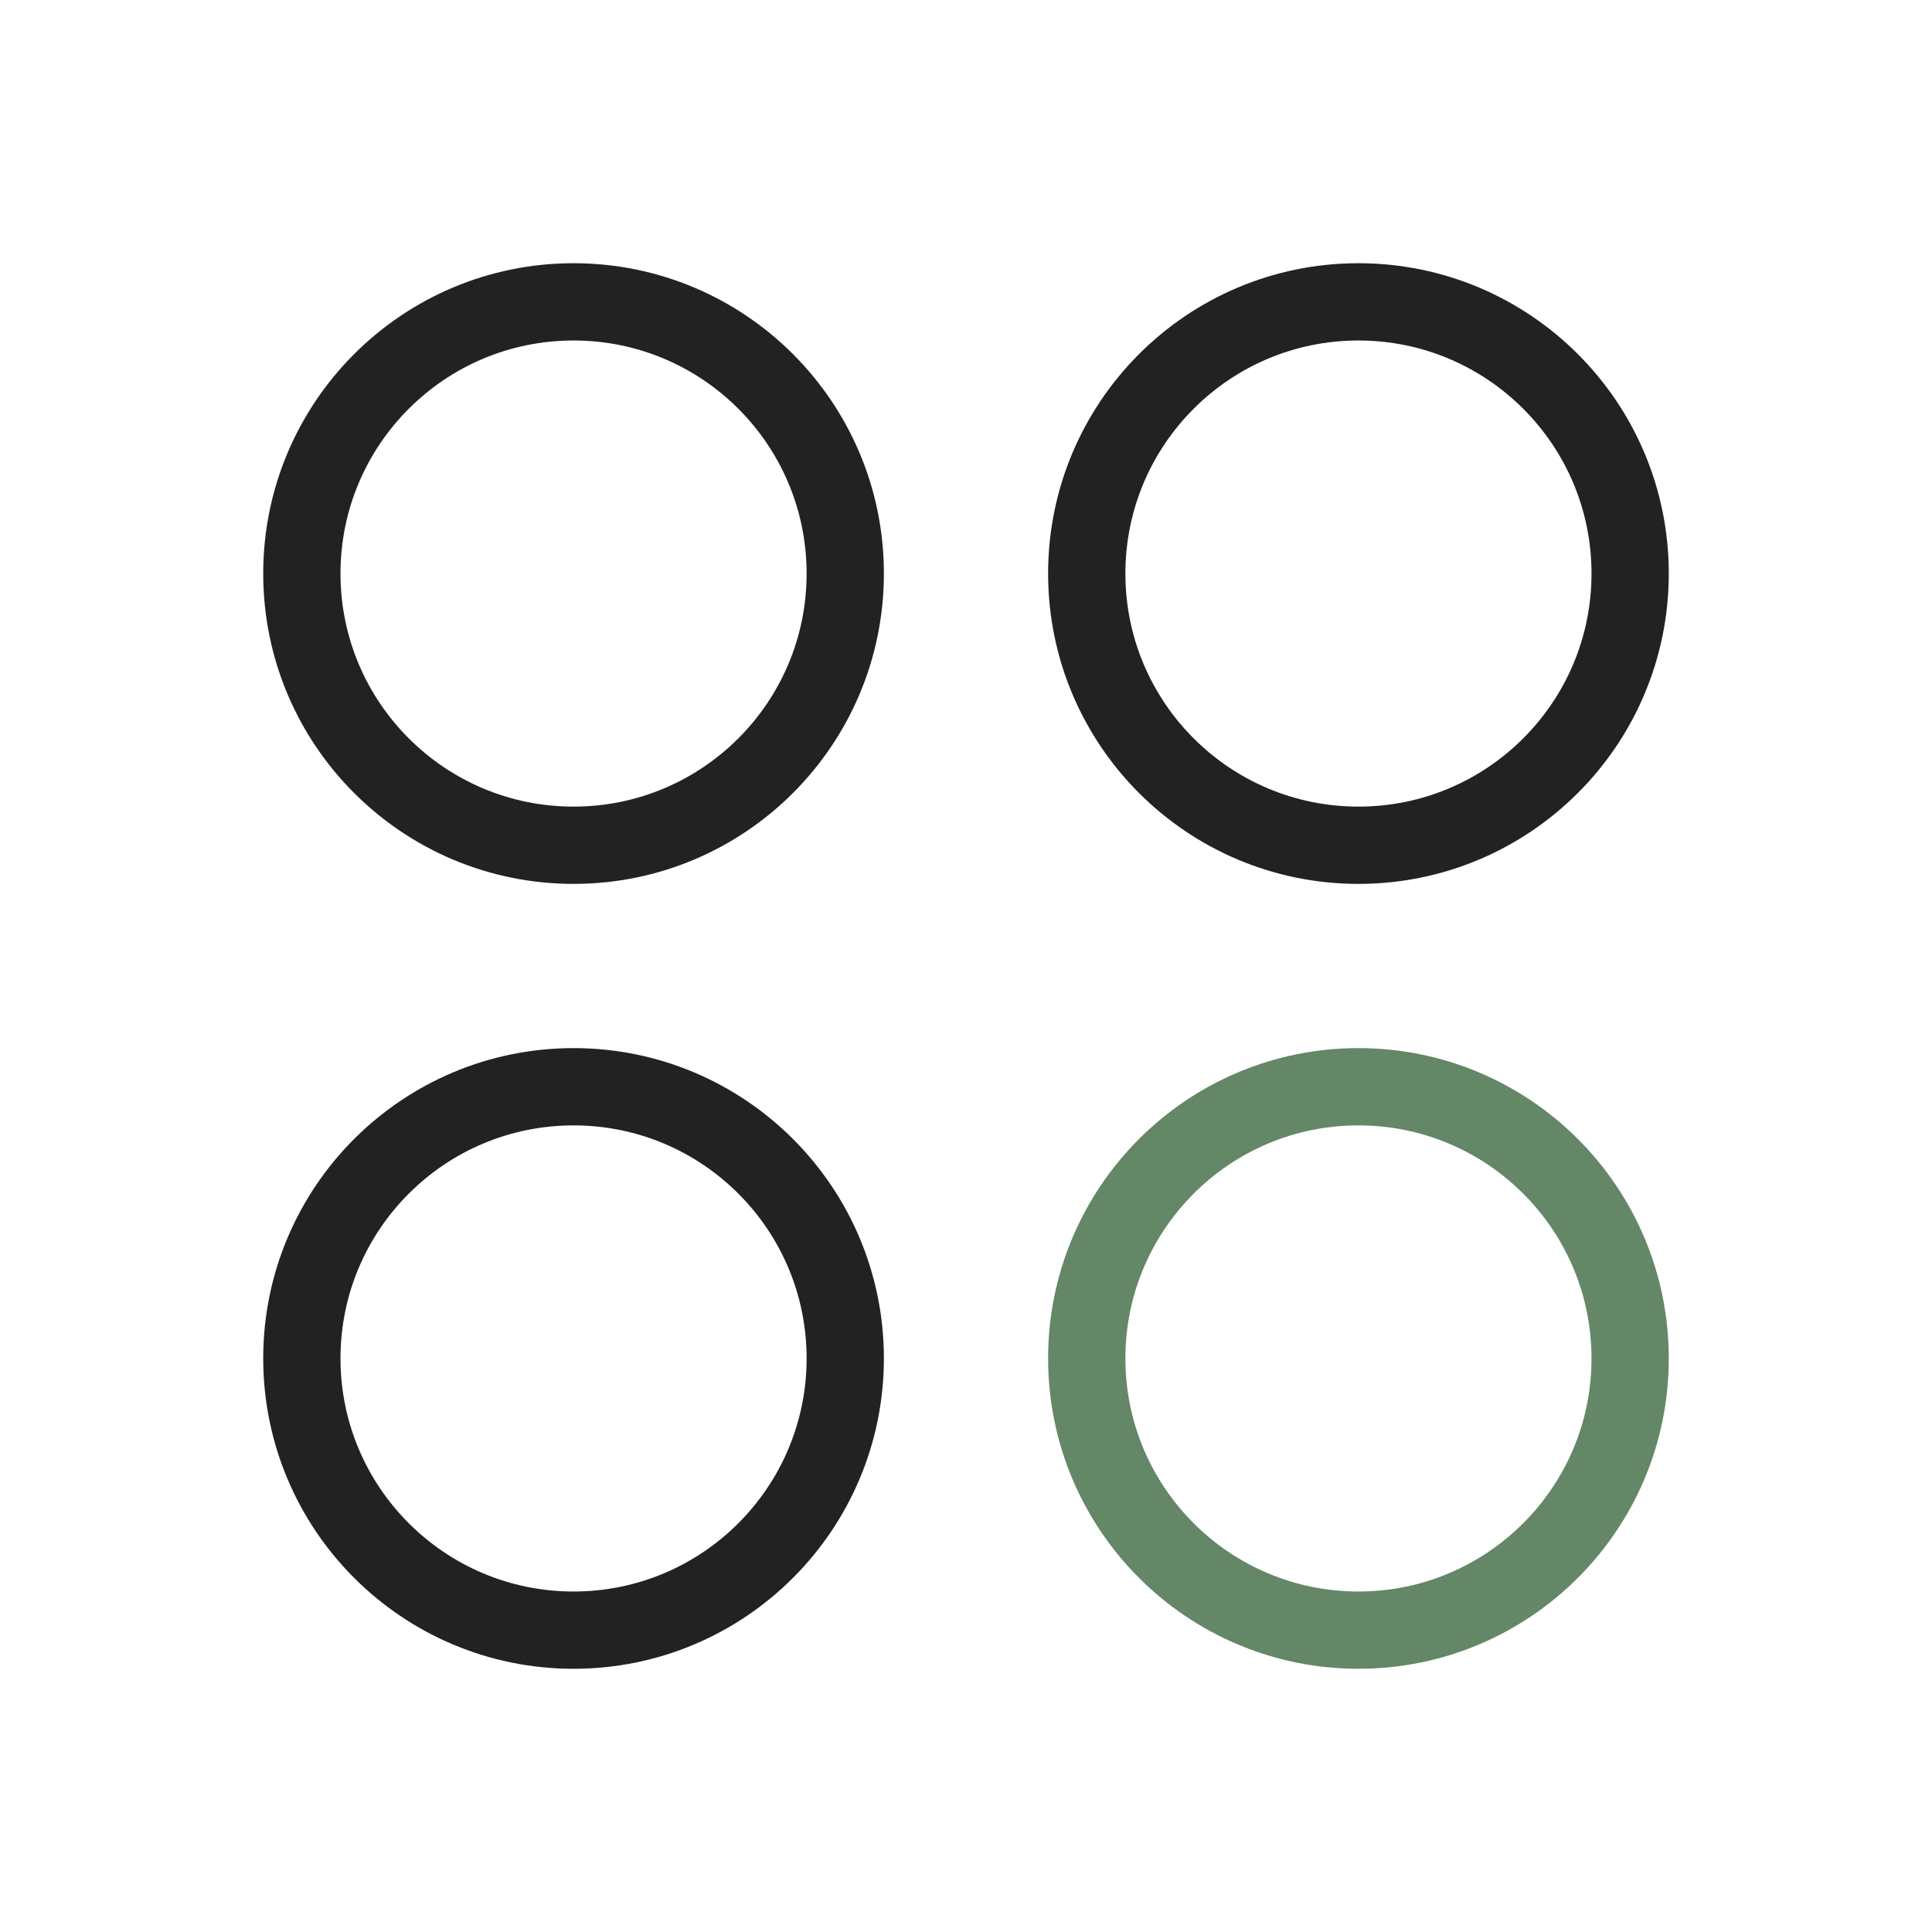 <svg width="50" height="50" viewBox="0 0 50 50" fill="none" xmlns="http://www.w3.org/2000/svg">
<path d="M14.844 21.875C18.727 21.875 21.875 18.727 21.875 14.844C21.875 10.96 18.727 7.812 14.844 7.812C10.96 7.812 7.812 10.96 7.812 14.844C7.812 18.727 10.96 21.875 14.844 21.875Z" stroke="#222222" stroke-width="2" stroke-linecap="round" stroke-linejoin="round"/>
<path d="M35.156 21.875C39.039 21.875 42.188 18.727 42.188 14.844C42.188 10.96 39.039 7.812 35.156 7.812C31.273 7.812 28.125 10.96 28.125 14.844C28.125 18.727 31.273 21.875 35.156 21.875Z" stroke="#222222" stroke-width="2" stroke-linecap="round" stroke-linejoin="round"/>
<path d="M14.844 42.188C18.727 42.188 21.875 39.039 21.875 35.156C21.875 31.273 18.727 28.125 14.844 28.125C10.96 28.125 7.812 31.273 7.812 35.156C7.812 39.039 10.96 42.188 14.844 42.188Z" stroke="#222222" stroke-width="2" stroke-linecap="round" stroke-linejoin="round"/>
<path d="M35.156 42.188C39.039 42.188 42.188 39.039 42.188 35.156C42.188 31.273 39.039 28.125 35.156 28.125C31.273 28.125 28.125 31.273 28.125 35.156C28.125 39.039 31.273 42.188 35.156 42.188Z" stroke="#648767" stroke-width="2" stroke-linecap="round" stroke-linejoin="round"/>
</svg>
